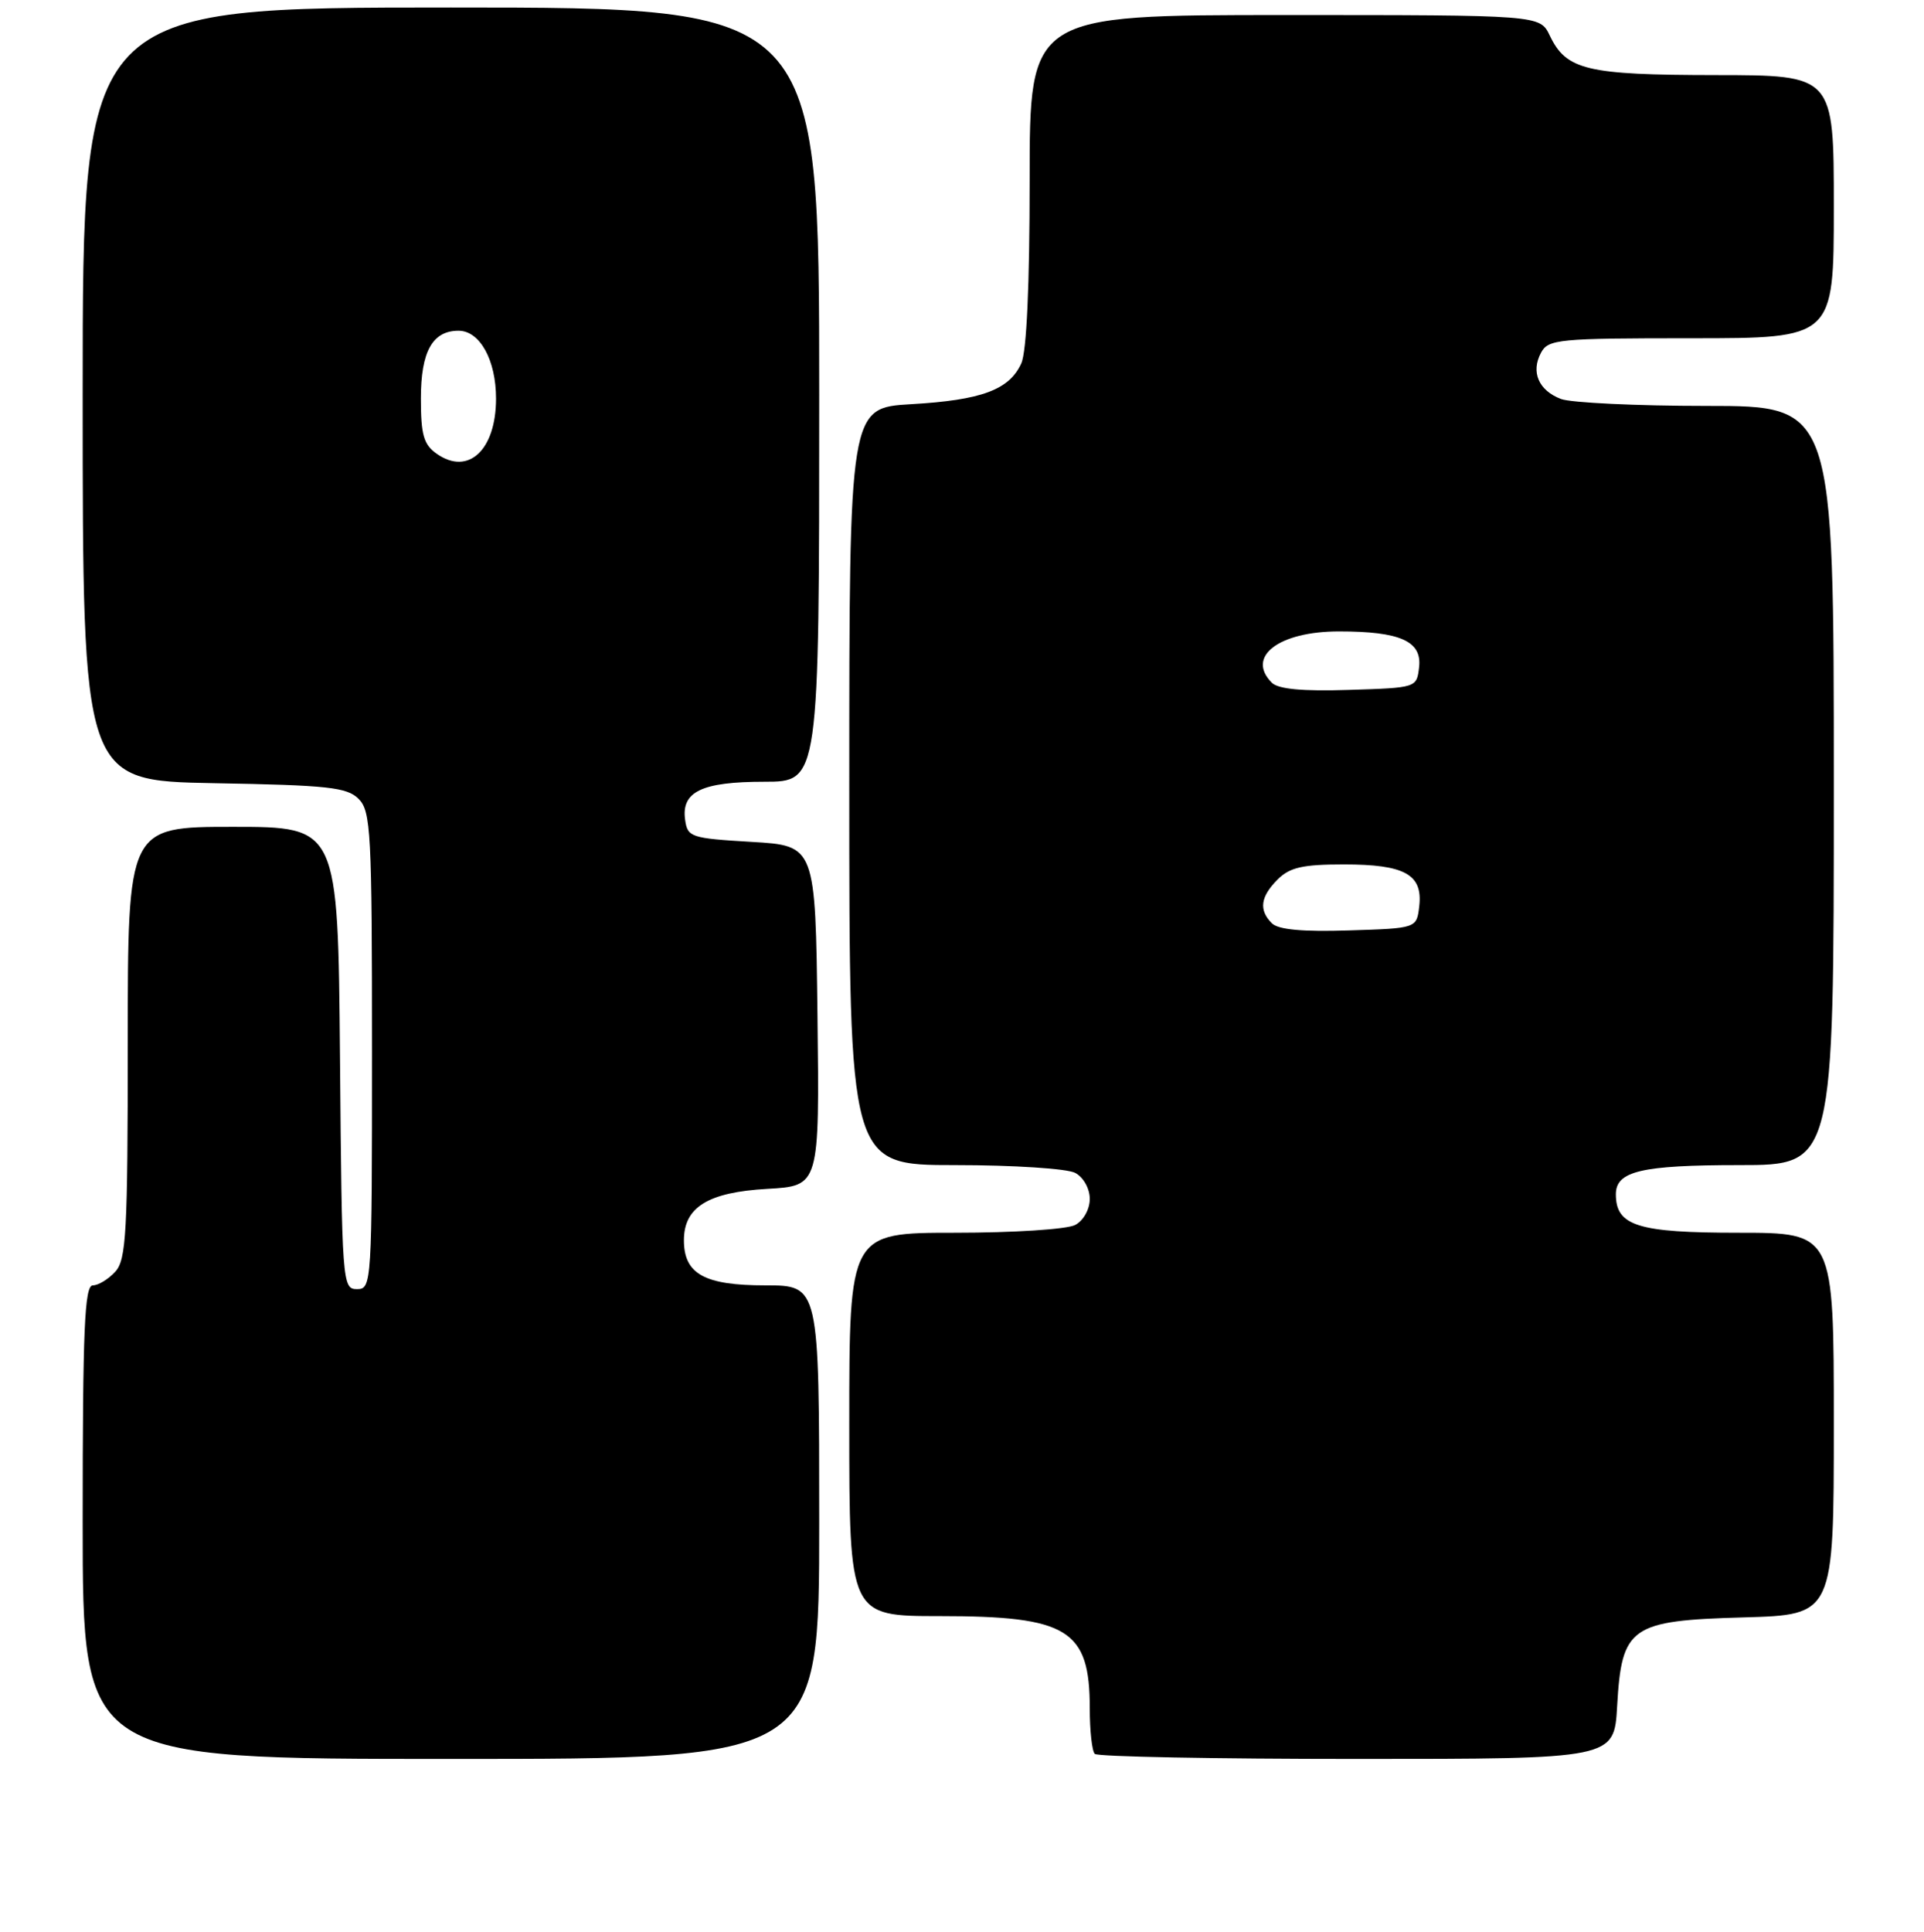 <?xml version="1.0" encoding="UTF-8" standalone="no"?>
<!DOCTYPE svg PUBLIC "-//W3C//DTD SVG 1.1//EN" "http://www.w3.org/Graphics/SVG/1.1/DTD/svg11.dtd" >
<svg xmlns="http://www.w3.org/2000/svg" xmlns:xlink="http://www.w3.org/1999/xlink" version="1.1" viewBox="0 0 256 257">
 <g >
 <path fill="currentColor"
d=" M 109.00 202.50 C 109.00 171.00 109.00 171.00 101.83 171.00 C 93.73 171.00 91.00 169.49 91.00 165.00 C 91.00 160.59 94.21 158.61 102.09 158.16 C 109.04 157.77 109.04 157.77 108.77 135.14 C 108.50 112.50 108.50 112.50 100.00 112.00 C 91.91 111.52 91.48 111.38 91.16 109.06 C 90.63 105.32 93.38 104.00 101.69 104.00 C 109.00 104.00 109.00 104.00 109.00 52.50 C 109.00 1.00 109.00 1.00 60.00 1.00 C 11.00 1.00 11.00 1.00 11.00 52.44 C 11.00 103.87 11.00 103.87 28.47 104.19 C 43.64 104.46 46.17 104.73 47.72 106.28 C 49.35 107.92 49.50 110.69 49.50 139.78 C 49.50 170.83 49.46 171.50 47.50 171.50 C 45.55 171.50 45.49 170.75 45.24 140.75 C 44.97 110.00 44.97 110.00 30.99 110.00 C 17.00 110.00 17.00 110.00 17.00 138.67 C 17.00 163.95 16.80 167.56 15.35 169.17 C 14.43 170.18 13.08 171.00 12.35 171.00 C 11.25 171.00 11.00 176.78 11.00 202.50 C 11.00 234.00 11.00 234.00 60.00 234.00 C 109.00 234.00 109.00 234.00 109.00 202.50 Z  M 215.17 226.99 C 215.77 216.39 216.91 215.59 232.03 215.17 C 244.00 214.83 244.00 214.83 244.00 189.42 C 244.00 164.00 244.00 164.00 231.33 164.00 C 217.91 164.00 215.00 163.09 215.00 158.88 C 215.00 155.80 218.40 155.00 231.43 155.00 C 244.00 155.00 244.00 155.00 244.00 104.50 C 244.00 54.00 244.00 54.00 227.07 54.00 C 217.75 54.00 209.04 53.58 207.70 53.08 C 204.73 51.95 203.66 49.50 205.04 46.93 C 206.00 45.13 207.33 45.00 225.04 45.00 C 244.00 45.00 244.00 45.00 244.00 27.50 C 244.00 10.00 244.00 10.00 228.25 9.99 C 211.10 9.97 208.40 9.33 206.20 4.72 C 204.89 2.00 204.89 2.00 170.95 2.00 C 137.00 2.00 137.00 2.00 137.00 23.95 C 137.00 37.91 136.60 46.79 135.89 48.34 C 134.29 51.86 130.60 53.23 121.25 53.77 C 113.00 54.25 113.00 54.25 113.00 104.63 C 113.00 155.00 113.00 155.00 127.07 155.00 C 134.85 155.00 142.00 155.46 143.07 156.04 C 144.16 156.62 145.00 158.12 145.00 159.50 C 145.00 160.88 144.16 162.38 143.07 162.96 C 142.00 163.54 134.85 164.00 127.07 164.00 C 113.00 164.00 113.00 164.00 113.00 189.50 C 113.00 215.00 113.00 215.00 125.05 215.00 C 142.11 215.00 145.00 216.78 145.00 227.27 C 145.00 230.24 145.30 232.97 145.67 233.33 C 146.03 233.70 161.73 234.00 180.55 234.00 C 214.77 234.00 214.77 234.00 215.17 226.99 Z  M 58.11 60.37 C 56.37 59.15 56.00 57.86 56.00 53.01 C 56.00 46.76 57.54 44.00 61.01 44.00 C 63.85 44.00 66.00 47.90 66.00 53.03 C 66.00 59.88 62.31 63.31 58.11 60.37 Z  M 169.23 122.83 C 167.47 121.07 167.70 119.30 170.00 117.00 C 171.61 115.39 173.33 115.00 178.81 115.00 C 186.92 115.00 189.32 116.33 188.84 120.55 C 188.50 123.50 188.50 123.50 179.48 123.78 C 173.33 123.98 170.08 123.68 169.23 122.83 Z  M 169.23 90.83 C 165.76 87.36 170.15 84.00 178.16 84.00 C 186.31 84.00 189.21 85.30 188.82 88.75 C 188.50 91.50 188.50 91.50 179.48 91.78 C 173.33 91.98 170.08 91.68 169.23 90.83 Z "/>
</g>
</svg>